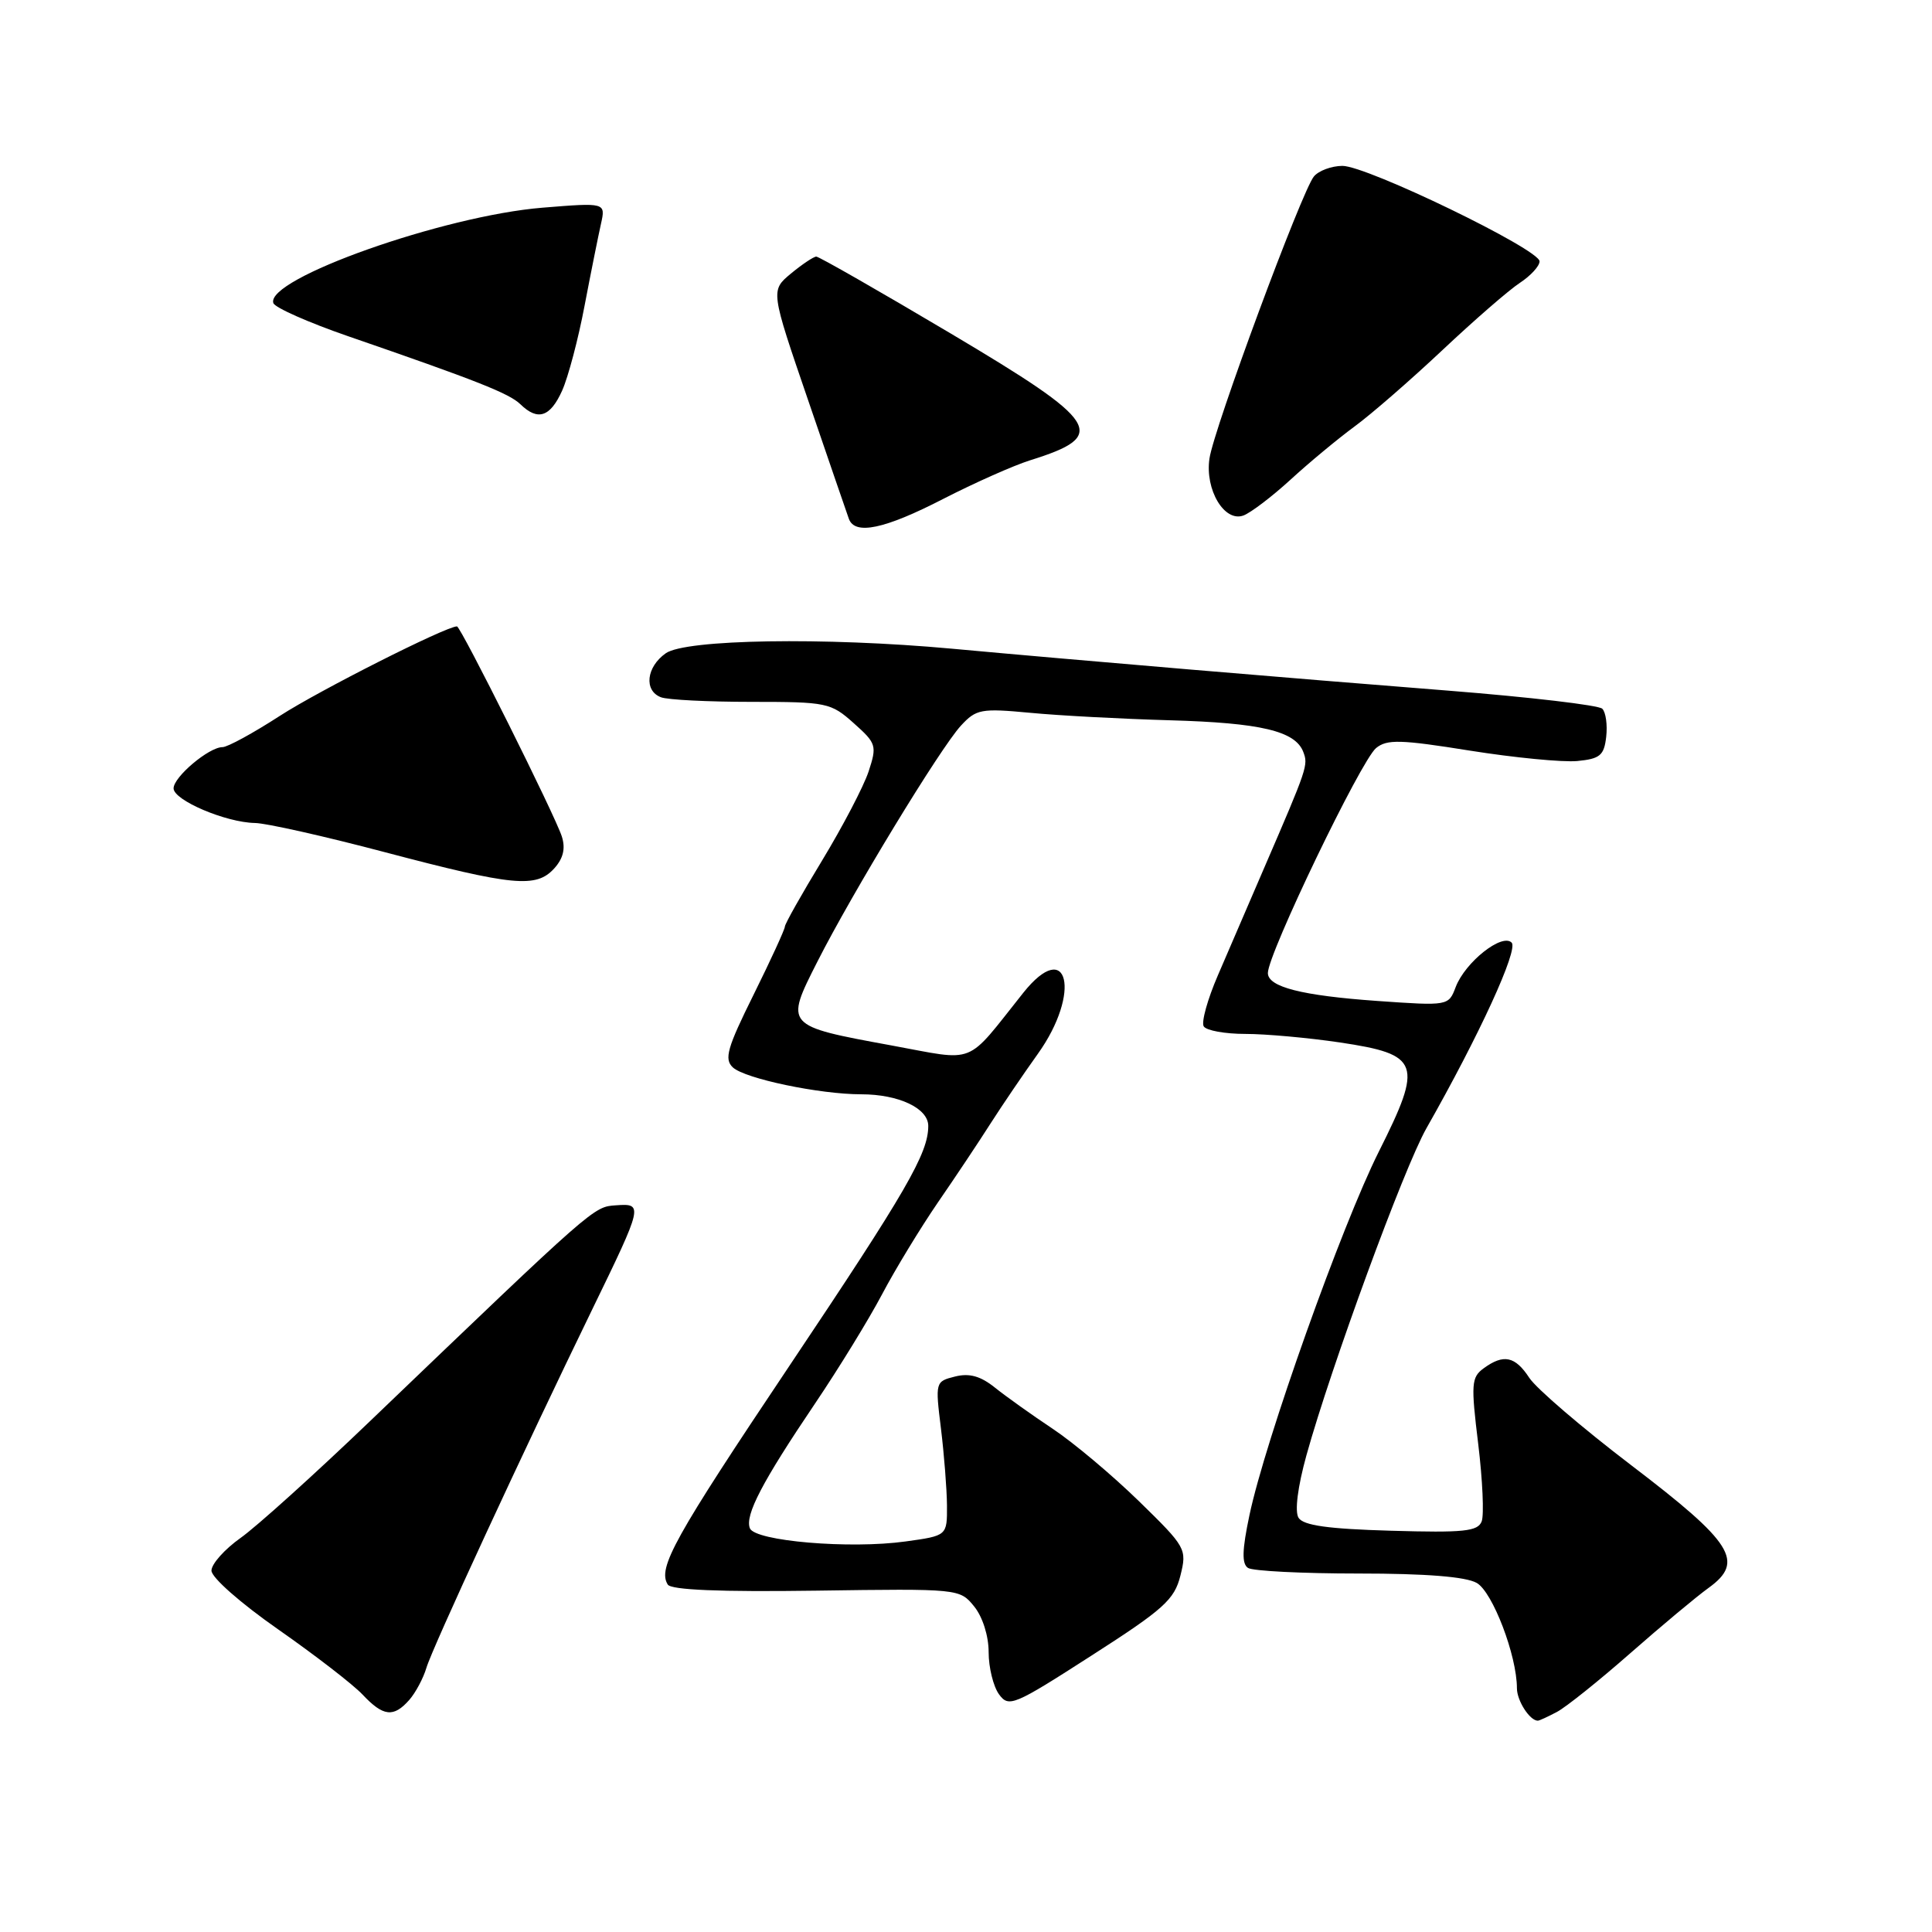 <?xml version="1.0" encoding="UTF-8" standalone="no"?>
<!DOCTYPE svg PUBLIC "-//W3C//DTD SVG 1.1//EN" "http://www.w3.org/Graphics/SVG/1.1/DTD/svg11.dtd" >
<svg xmlns="http://www.w3.org/2000/svg" xmlns:xlink="http://www.w3.org/1999/xlink" version="1.1" viewBox="0 0 256 256">
 <g >
 <path fill="currentColor"
d=" M 206.32 226.83 C 207.52 226.19 211.88 222.70 216.00 219.08 C 220.12 215.46 224.80 211.55 226.40 210.40 C 231.21 206.93 229.64 204.43 216.17 194.17 C 209.65 189.20 203.56 183.98 202.64 182.57 C 200.76 179.70 199.23 179.38 196.59 181.31 C 194.96 182.50 194.90 183.39 195.87 191.32 C 196.45 196.10 196.66 200.73 196.33 201.59 C 195.82 202.92 193.97 203.11 184.32 202.83 C 175.94 202.59 172.70 202.13 172.06 201.11 C 171.54 200.26 171.95 197.02 173.11 192.83 C 176.37 181.10 186.03 154.75 189.01 149.50 C 196.03 137.15 201.22 125.82 200.30 124.90 C 199.02 123.62 194.15 127.49 192.89 130.78 C 191.94 133.29 191.92 133.29 182.48 132.63 C 172.49 131.92 168.00 130.78 168.00 128.93 C 168.00 126.40 180.33 100.77 182.34 99.12 C 183.78 97.94 185.59 97.99 194.76 99.46 C 200.67 100.40 207.07 101.02 209.00 100.84 C 212.01 100.55 212.55 100.10 212.83 97.63 C 213.01 96.05 212.78 94.38 212.31 93.91 C 211.84 93.44 202.70 92.37 191.98 91.52 C 171.00 89.87 142.84 87.49 126.08 85.95 C 109.24 84.41 90.86 84.71 88.22 86.56 C 85.64 88.37 85.29 91.52 87.58 92.39 C 88.45 92.73 93.84 93.00 99.57 93.00 C 109.56 93.00 110.09 93.11 113.12 95.82 C 116.13 98.50 116.22 98.80 115.09 102.24 C 114.43 104.22 111.67 109.50 108.95 113.99 C 106.23 118.47 104.00 122.42 104.00 122.78 C 104.00 123.13 102.14 127.19 99.86 131.79 C 96.35 138.86 95.93 140.34 97.11 141.44 C 98.72 142.93 108.60 145.00 114.12 145.00 C 119.08 145.00 123.00 146.85 123.00 149.19 C 123.00 152.83 120.12 157.81 104.62 180.95 C 89.33 203.78 87.11 207.76 88.48 209.96 C 88.92 210.68 95.40 210.95 108.15 210.77 C 127.08 210.50 127.17 210.51 129.08 212.86 C 130.20 214.24 131.00 216.76 131.00 218.92 C 131.00 220.95 131.62 223.46 132.37 224.50 C 133.67 226.28 134.31 226.01 144.62 219.38 C 154.21 213.23 155.61 211.97 156.41 208.78 C 157.29 205.24 157.17 205.02 150.91 198.91 C 147.38 195.47 142.25 191.16 139.50 189.33 C 136.75 187.50 133.30 185.04 131.84 183.87 C 129.92 182.33 128.44 181.92 126.54 182.40 C 123.94 183.05 123.92 183.13 124.68 189.28 C 125.10 192.70 125.46 197.30 125.48 199.49 C 125.50 203.49 125.50 203.49 120.00 204.25 C 112.62 205.28 100.02 204.21 99.36 202.50 C 98.69 200.76 101.00 196.34 107.98 186.00 C 111.14 181.32 115.14 174.80 116.88 171.50 C 118.62 168.20 121.95 162.73 124.27 159.34 C 126.60 155.96 129.75 151.23 131.27 148.84 C 132.80 146.45 135.61 142.31 137.52 139.64 C 143.32 131.53 141.54 124.10 135.59 131.55 C 127.80 141.32 129.56 140.62 118.09 138.52 C 103.98 135.93 103.99 135.94 108.30 127.44 C 112.93 118.30 124.59 99.12 127.33 96.15 C 129.35 93.96 129.99 93.84 136.50 94.45 C 140.35 94.82 148.68 95.26 155.00 95.44 C 167.06 95.78 171.63 96.86 172.69 99.63 C 173.36 101.39 173.27 101.66 167.51 115.00 C 165.50 119.67 162.73 126.09 161.37 129.25 C 160.00 132.42 159.16 135.45 159.50 136.00 C 159.84 136.55 162.32 137.00 165.02 137.00 C 167.71 137.00 173.35 137.51 177.54 138.13 C 188.18 139.72 188.59 140.87 182.70 152.60 C 177.78 162.40 167.64 190.89 165.56 200.76 C 164.58 205.39 164.53 207.22 165.37 207.76 C 165.99 208.17 172.57 208.50 180.00 208.50 C 188.95 208.50 194.23 208.92 195.68 209.75 C 197.78 210.95 201.00 219.38 201.00 223.70 C 201.00 225.35 202.70 228.00 203.77 228.00 C 203.97 228.00 205.11 227.47 206.32 226.83 Z  M 54.23 225.25 C 55.07 224.29 56.09 222.38 56.50 221.00 C 57.27 218.37 69.38 192.20 78.49 173.47 C 85.22 159.63 85.26 159.45 81.61 159.71 C 78.62 159.92 78.90 159.68 49.05 188.29 C 41.71 195.33 33.98 202.30 31.87 203.79 C 29.77 205.28 28.03 207.22 28.02 208.11 C 28.01 209.02 31.87 212.42 36.87 215.91 C 41.75 219.32 46.78 223.20 48.05 224.55 C 50.78 227.45 52.15 227.61 54.23 225.25 Z  M 73.44 115.07 C 74.64 113.74 74.95 112.43 74.45 110.85 C 73.58 108.09 61.05 83.00 60.55 83.00 C 59.09 83.00 42.25 91.51 37.09 94.85 C 33.57 97.13 30.15 99.00 29.48 99.00 C 27.68 99.00 23.00 102.95 23.00 104.46 C 23.00 106.04 29.92 108.98 33.77 109.05 C 35.27 109.07 43.02 110.81 51.00 112.92 C 68.06 117.42 71.05 117.70 73.44 115.07 Z  M 124.96 66.12 C 129.11 63.99 134.30 61.68 136.50 60.99 C 146.96 57.72 145.88 56.01 125.91 44.15 C 116.51 38.57 108.52 34.00 108.16 34.00 C 107.80 34.01 106.29 35.02 104.80 36.25 C 102.10 38.50 102.10 38.50 107.07 53.00 C 109.80 60.98 112.23 68.06 112.48 68.75 C 113.28 70.94 117.21 70.11 124.96 66.12 Z  M 171.00 63.56 C 173.47 61.29 177.30 58.12 179.50 56.50 C 181.70 54.89 186.94 50.33 191.14 46.38 C 195.34 42.43 199.95 38.42 201.39 37.48 C 202.82 36.54 204.00 35.26 204.00 34.63 C 204.00 33.04 181.10 21.96 177.87 21.98 C 176.43 21.99 174.73 22.62 174.10 23.38 C 172.50 25.31 160.83 56.80 160.26 60.76 C 159.65 64.89 162.23 69.22 164.75 68.31 C 165.71 67.96 168.53 65.82 171.00 63.56 Z  M 74.49 51.75 C 75.29 49.96 76.63 44.90 77.46 40.50 C 78.30 36.10 79.28 31.23 79.63 29.67 C 80.26 26.84 80.26 26.84 71.88 27.52 C 58.76 28.59 35.15 36.96 36.22 40.16 C 36.42 40.76 40.84 42.72 46.04 44.52 C 63.17 50.43 67.48 52.13 68.96 53.57 C 71.26 55.81 72.91 55.27 74.49 51.75 Z "/>
</g>
</svg>